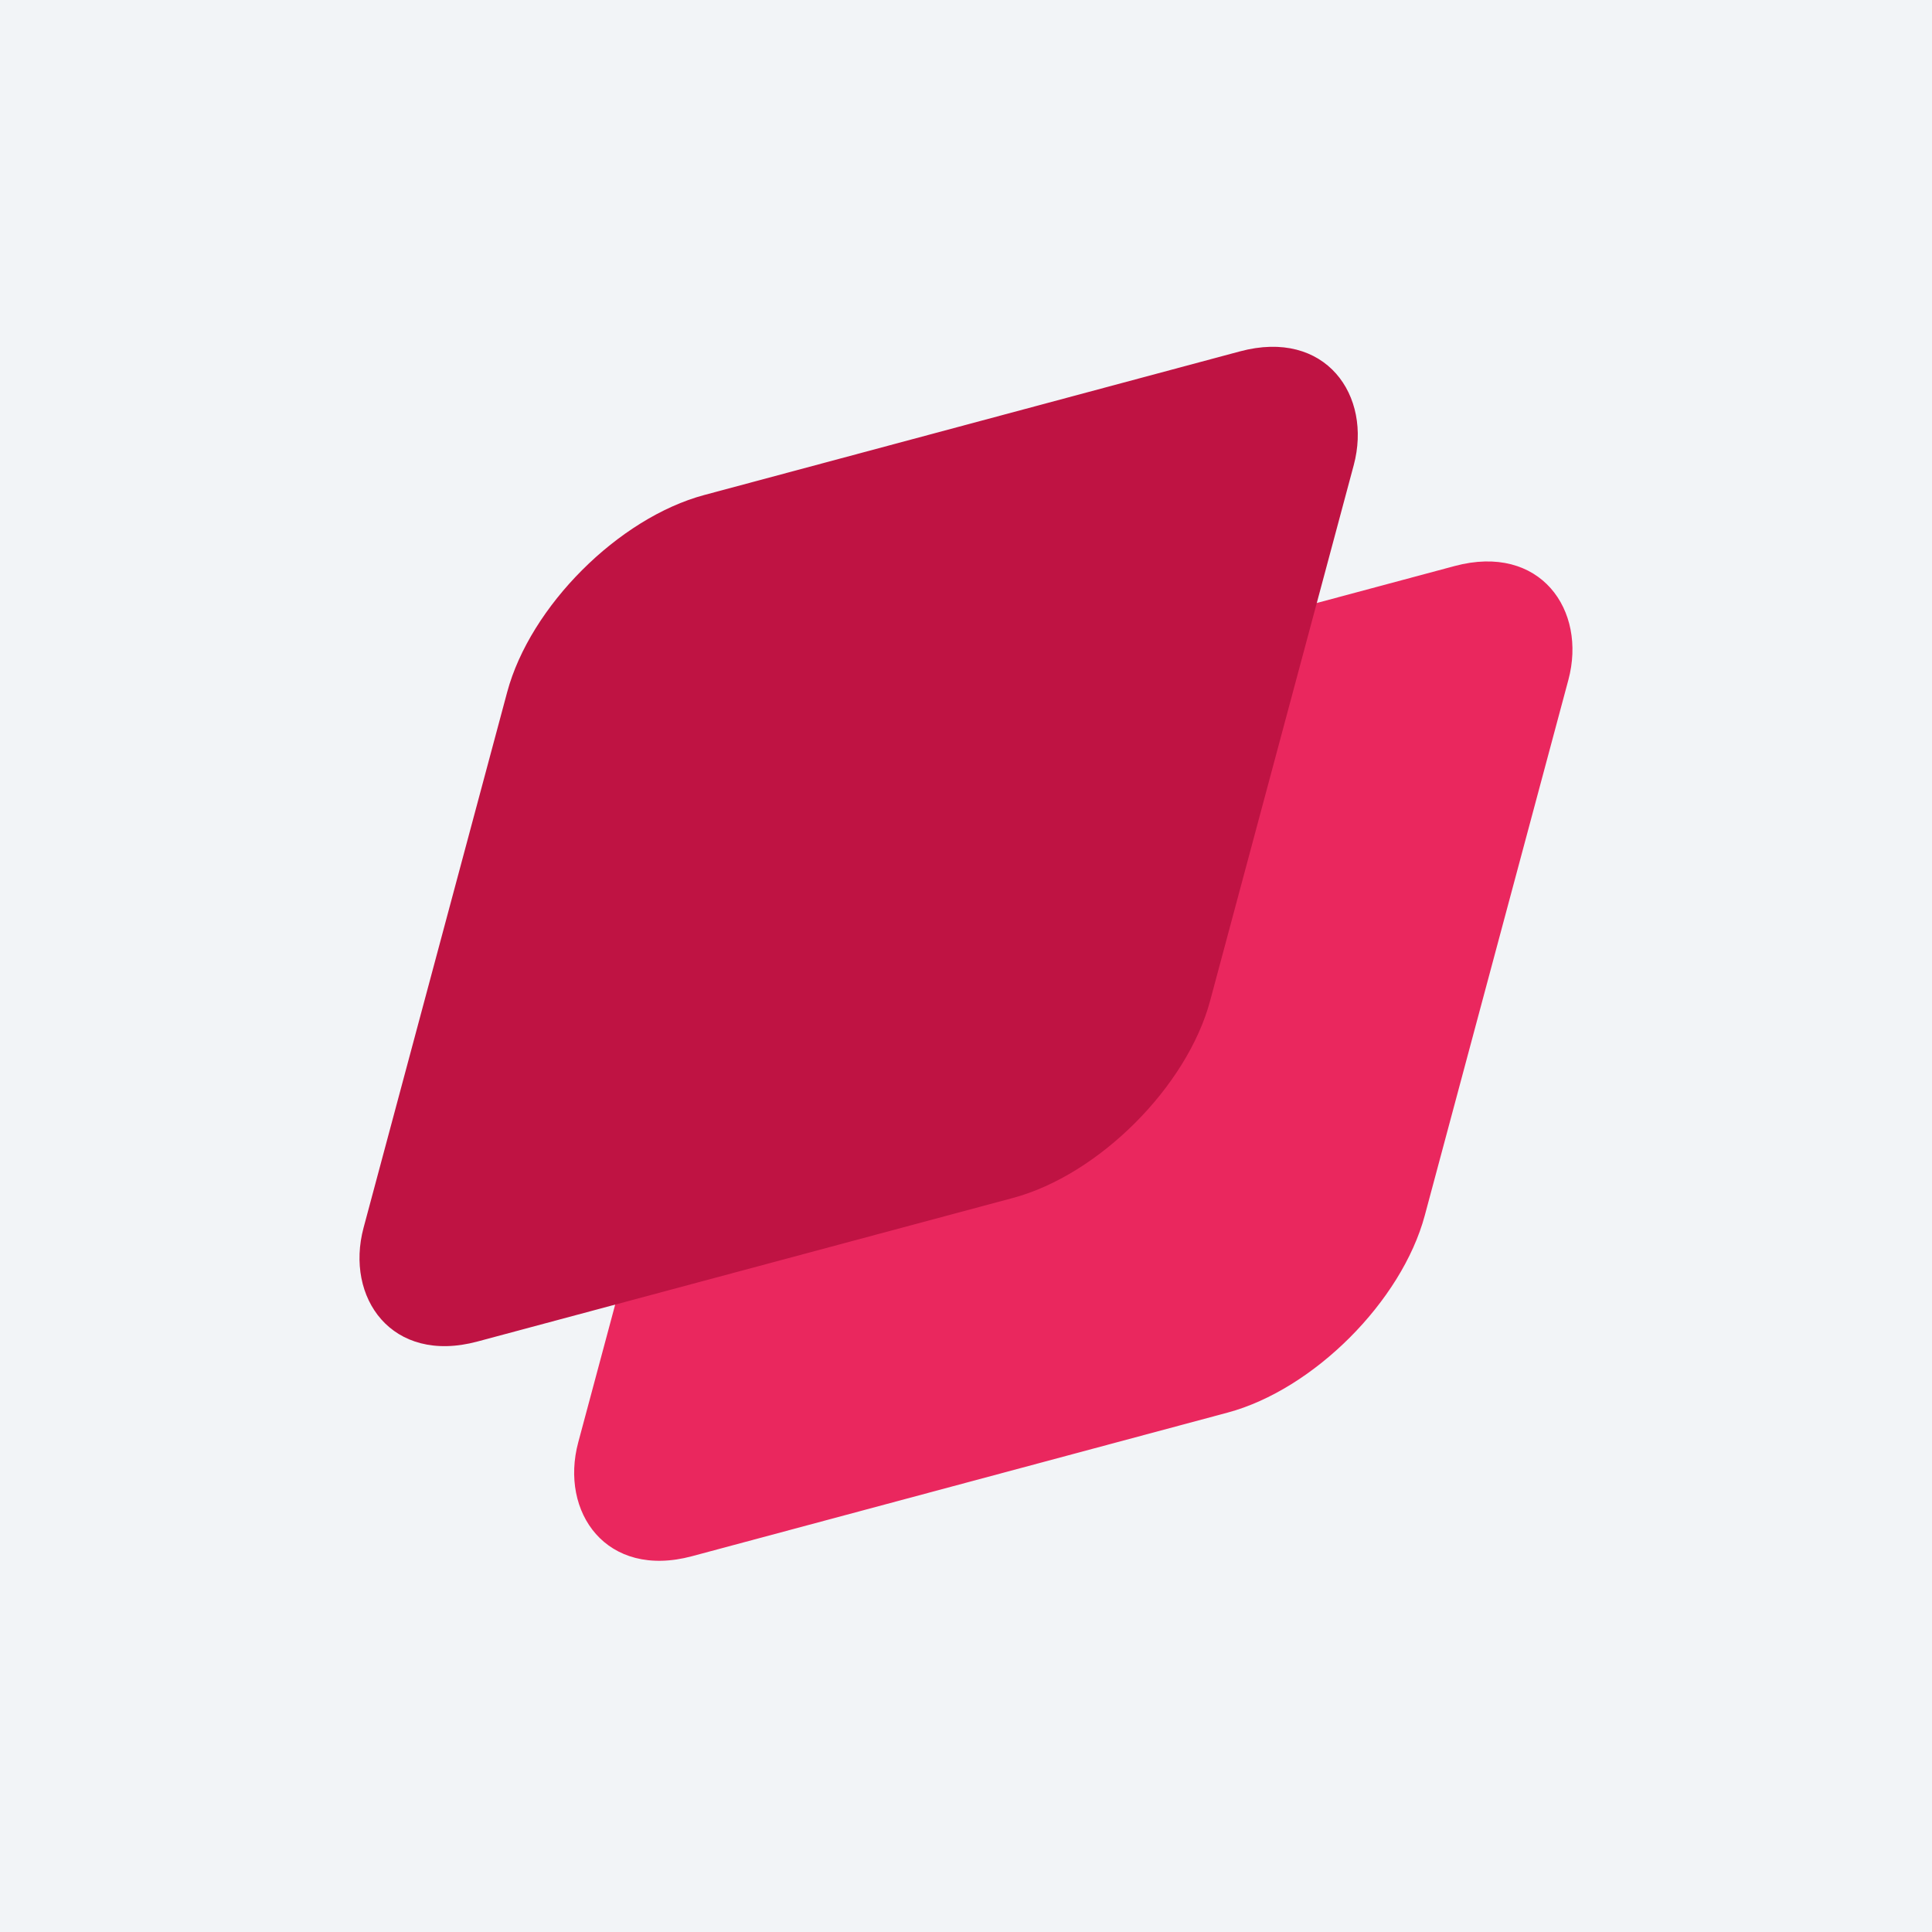 <svg width="160" height="160" viewBox="0 0 160 160" fill="none" xmlns="http://www.w3.org/2000/svg">
<rect width="160" height="160" fill="#F2F4F7"/>
<rect width="72.576" height="72.576" rx="13.333" transform="matrix(0.966 -0.259 -0.259 0.966 63.231 62.222)" fill="#EA275E"/>
<rect width="72.576" height="72.576" rx="13.333" transform="matrix(0.966 -0.259 -0.259 0.966 45.454 44.445)" fill="#BF1343"/>
</svg>
